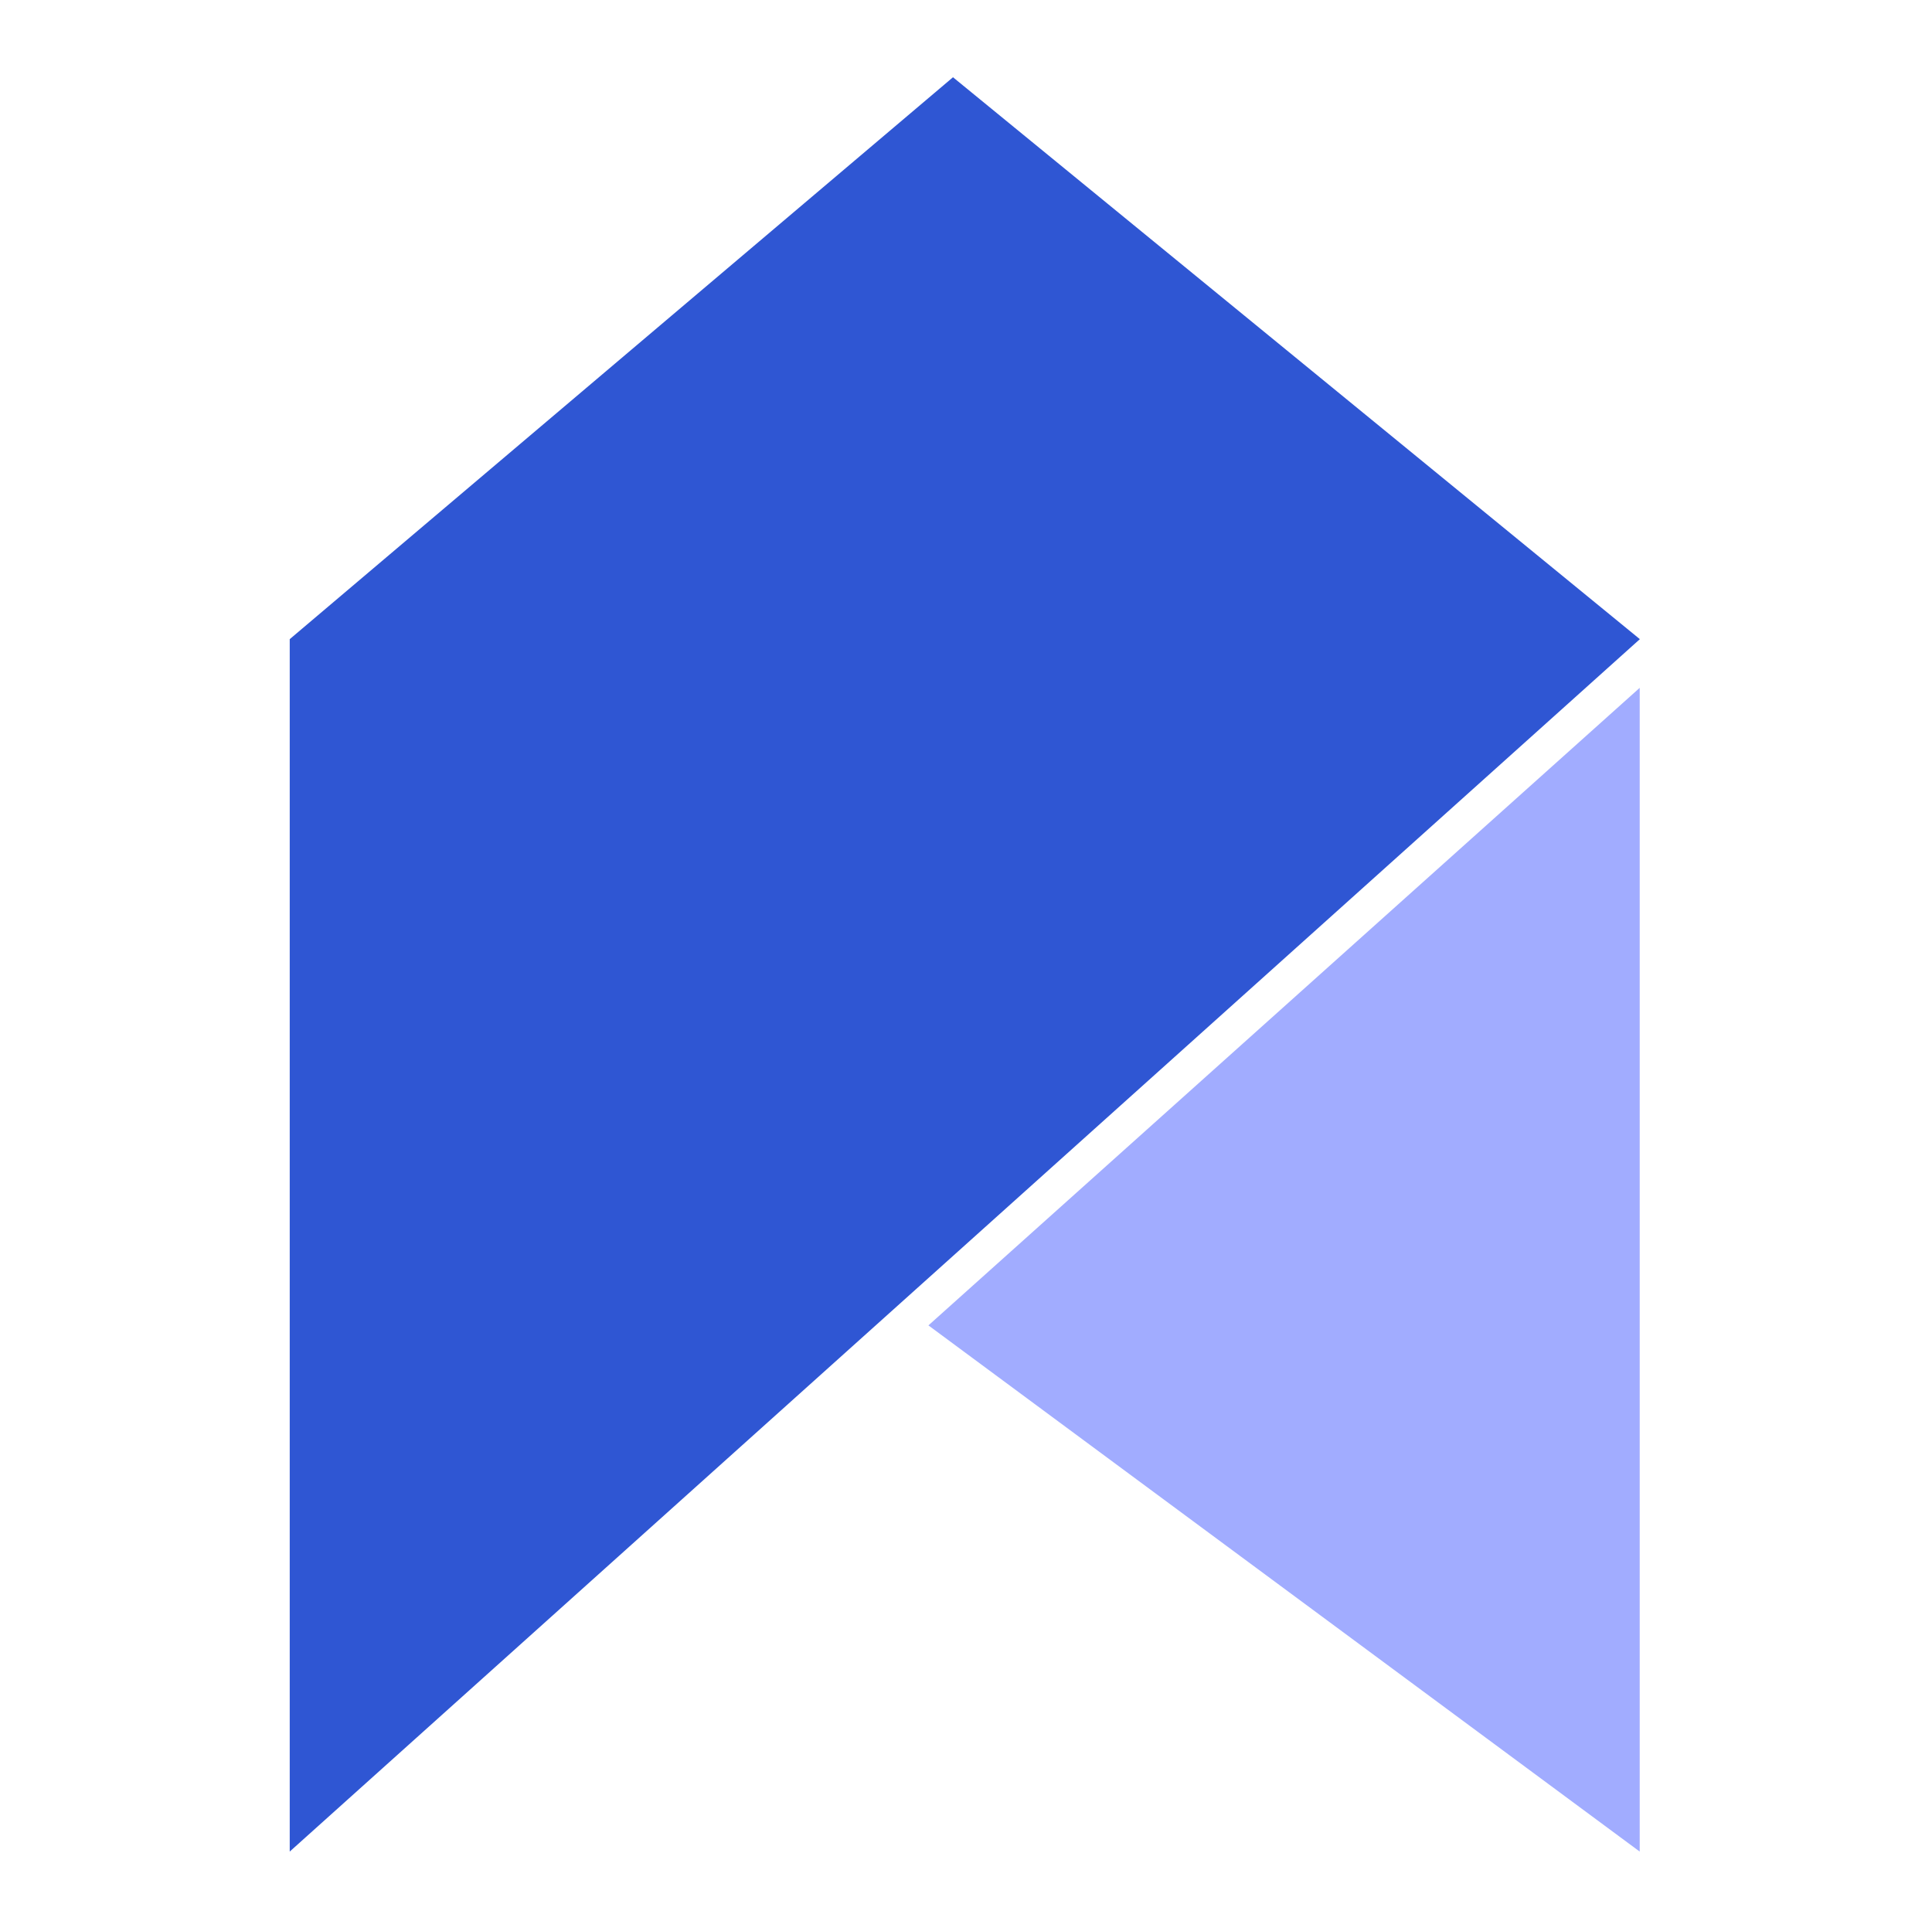<svg xmlns="http://www.w3.org/2000/svg" xmlns:xlink="http://www.w3.org/1999/xlink" width="800.199" height="799.978" viewBox="0 0 800.199 799.978">
  <defs>
    <clipPath id="clip-path">
      <rect x="-120" y="-32" width="800.199" height="799.978" fill="none"/>
    </clipPath>
  </defs>
  <g id="Scroll_Group_3" data-name="Scroll Group 3" transform="translate(120 32)" clip-path="url(#clip-path)" style="isolation: isolate">
    <g id="Group_5" data-name="Group 5" transform="translate(-228.46 -183.353)">
      <path id="Path_13" data-name="Path 13" d="M0,243.466,274.713,10.706,559.2,243.466,0,745.683Z" transform="translate(228.46 172.647)" fill="#2f56d3"/>
      <path id="Path_14" data-name="Path 14" d="M318.008-51.09V430.96L23.407,213Z" transform="translate(469.587 487.37)" fill="#a1acff"/>
    </g>
  </g>
</svg>
